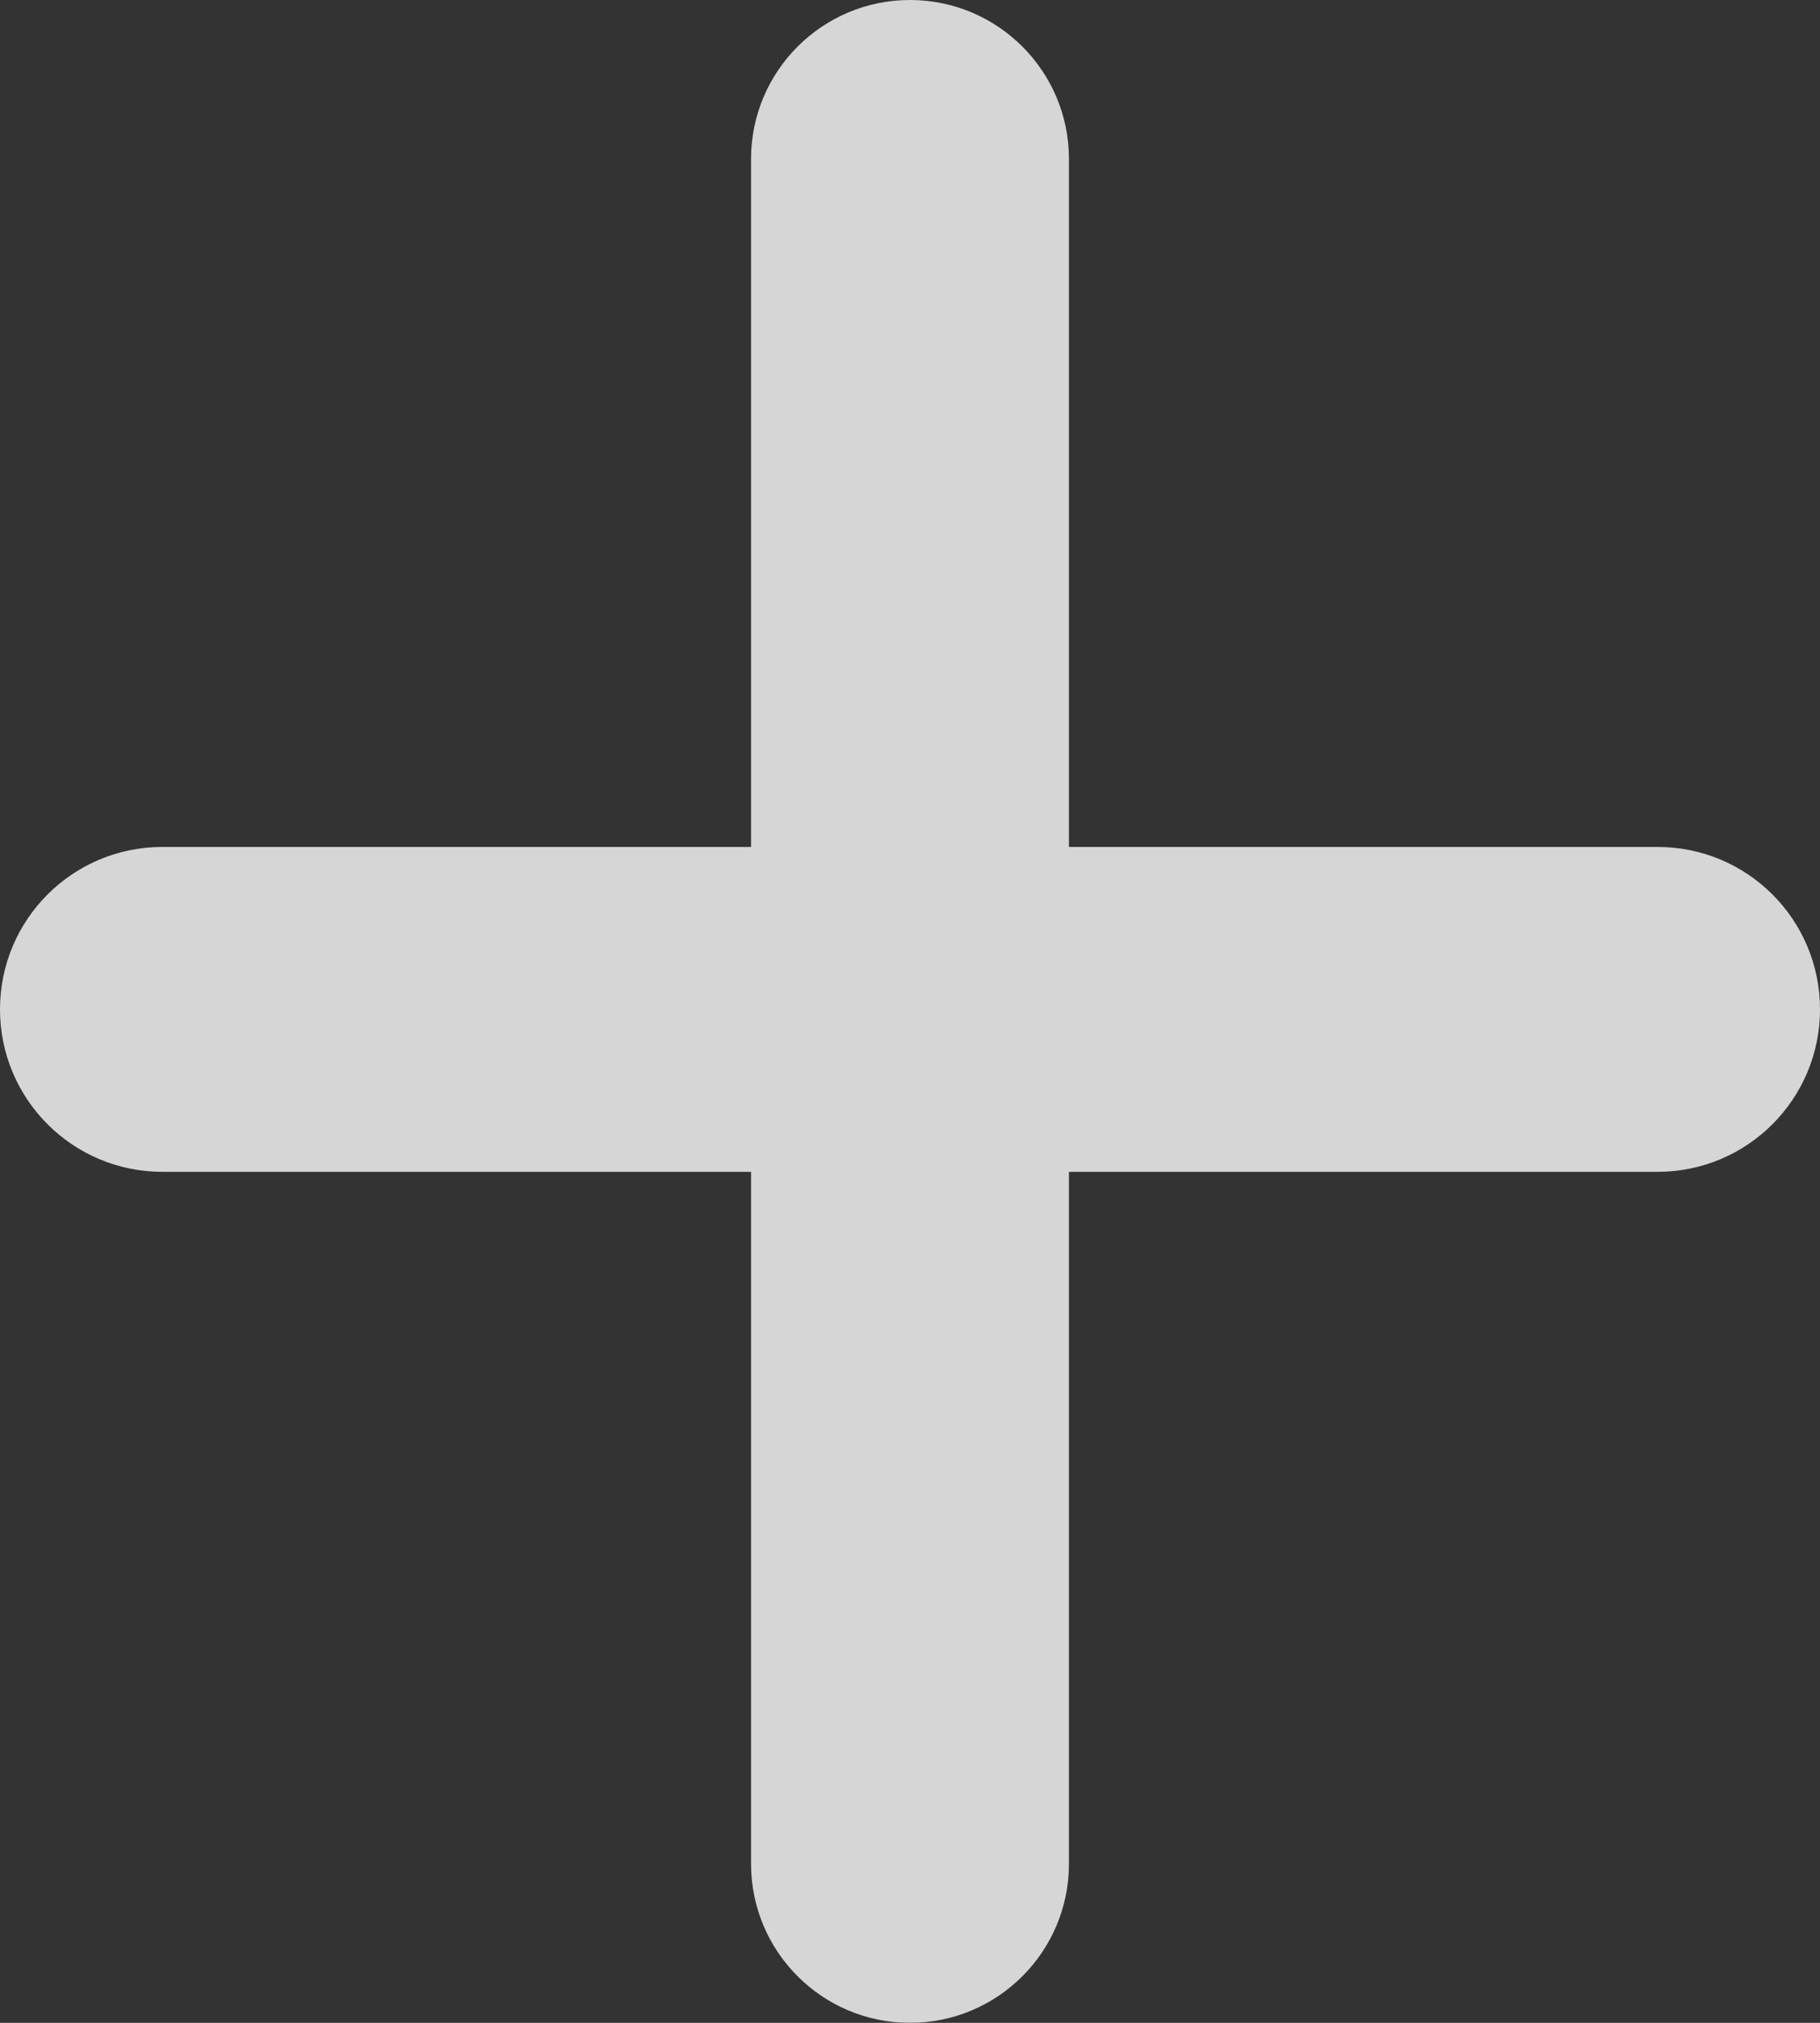 <?xml version="1.0" encoding="UTF-8"?>
<svg width="9px" height="10px" viewBox="0 0 9 10" version="1.1" xmlns="http://www.w3.org/2000/svg" xmlns:xlink="http://www.w3.org/1999/xlink">
    <rect x="0" y="0" width="9" height="10" fill="#333333" stroke="none"/>
    <!-- Generator: Sketch 50.2 (55047) - http://www.bohemiancoding.com/sketch -->
    <title>+</title>
    <desc>Created with Sketch.</desc>
    <defs></defs>
    <g id="Symbols" stroke="none" stroke-width="1" fill="none" fill-rule="evenodd" opacity="0.8">
        <g id="Category-/-Cell-1" transform="translate(-11, -20)" fill="#FFFFFF">
            <path d="M11.803,24.187 L14.714,24.187 L14.714,20.786 C14.714,20.352 15.066,20 15.5,20 L15.5,20 C15.934,20 16.286,20.352 16.286,20.786 L16.286,24.187 L19.197,24.187 C19.641,24.187 20,24.546 20,24.99 L20,24.99 C20,25.433 19.641,25.793 19.197,25.793 L16.286,25.793 L16.286,29.214 C16.286,29.648 15.934,30 15.5,30 L15.5,30 C15.066,30 14.714,29.648 14.714,29.214 L14.714,25.793 L11.803,25.793 C11.359,25.793 11,25.433 11,24.99 L11,24.99 C11,24.546 11.359,24.187 11.803,24.187 Z" id="+"></path>
        </g>
    </g>
</svg>
